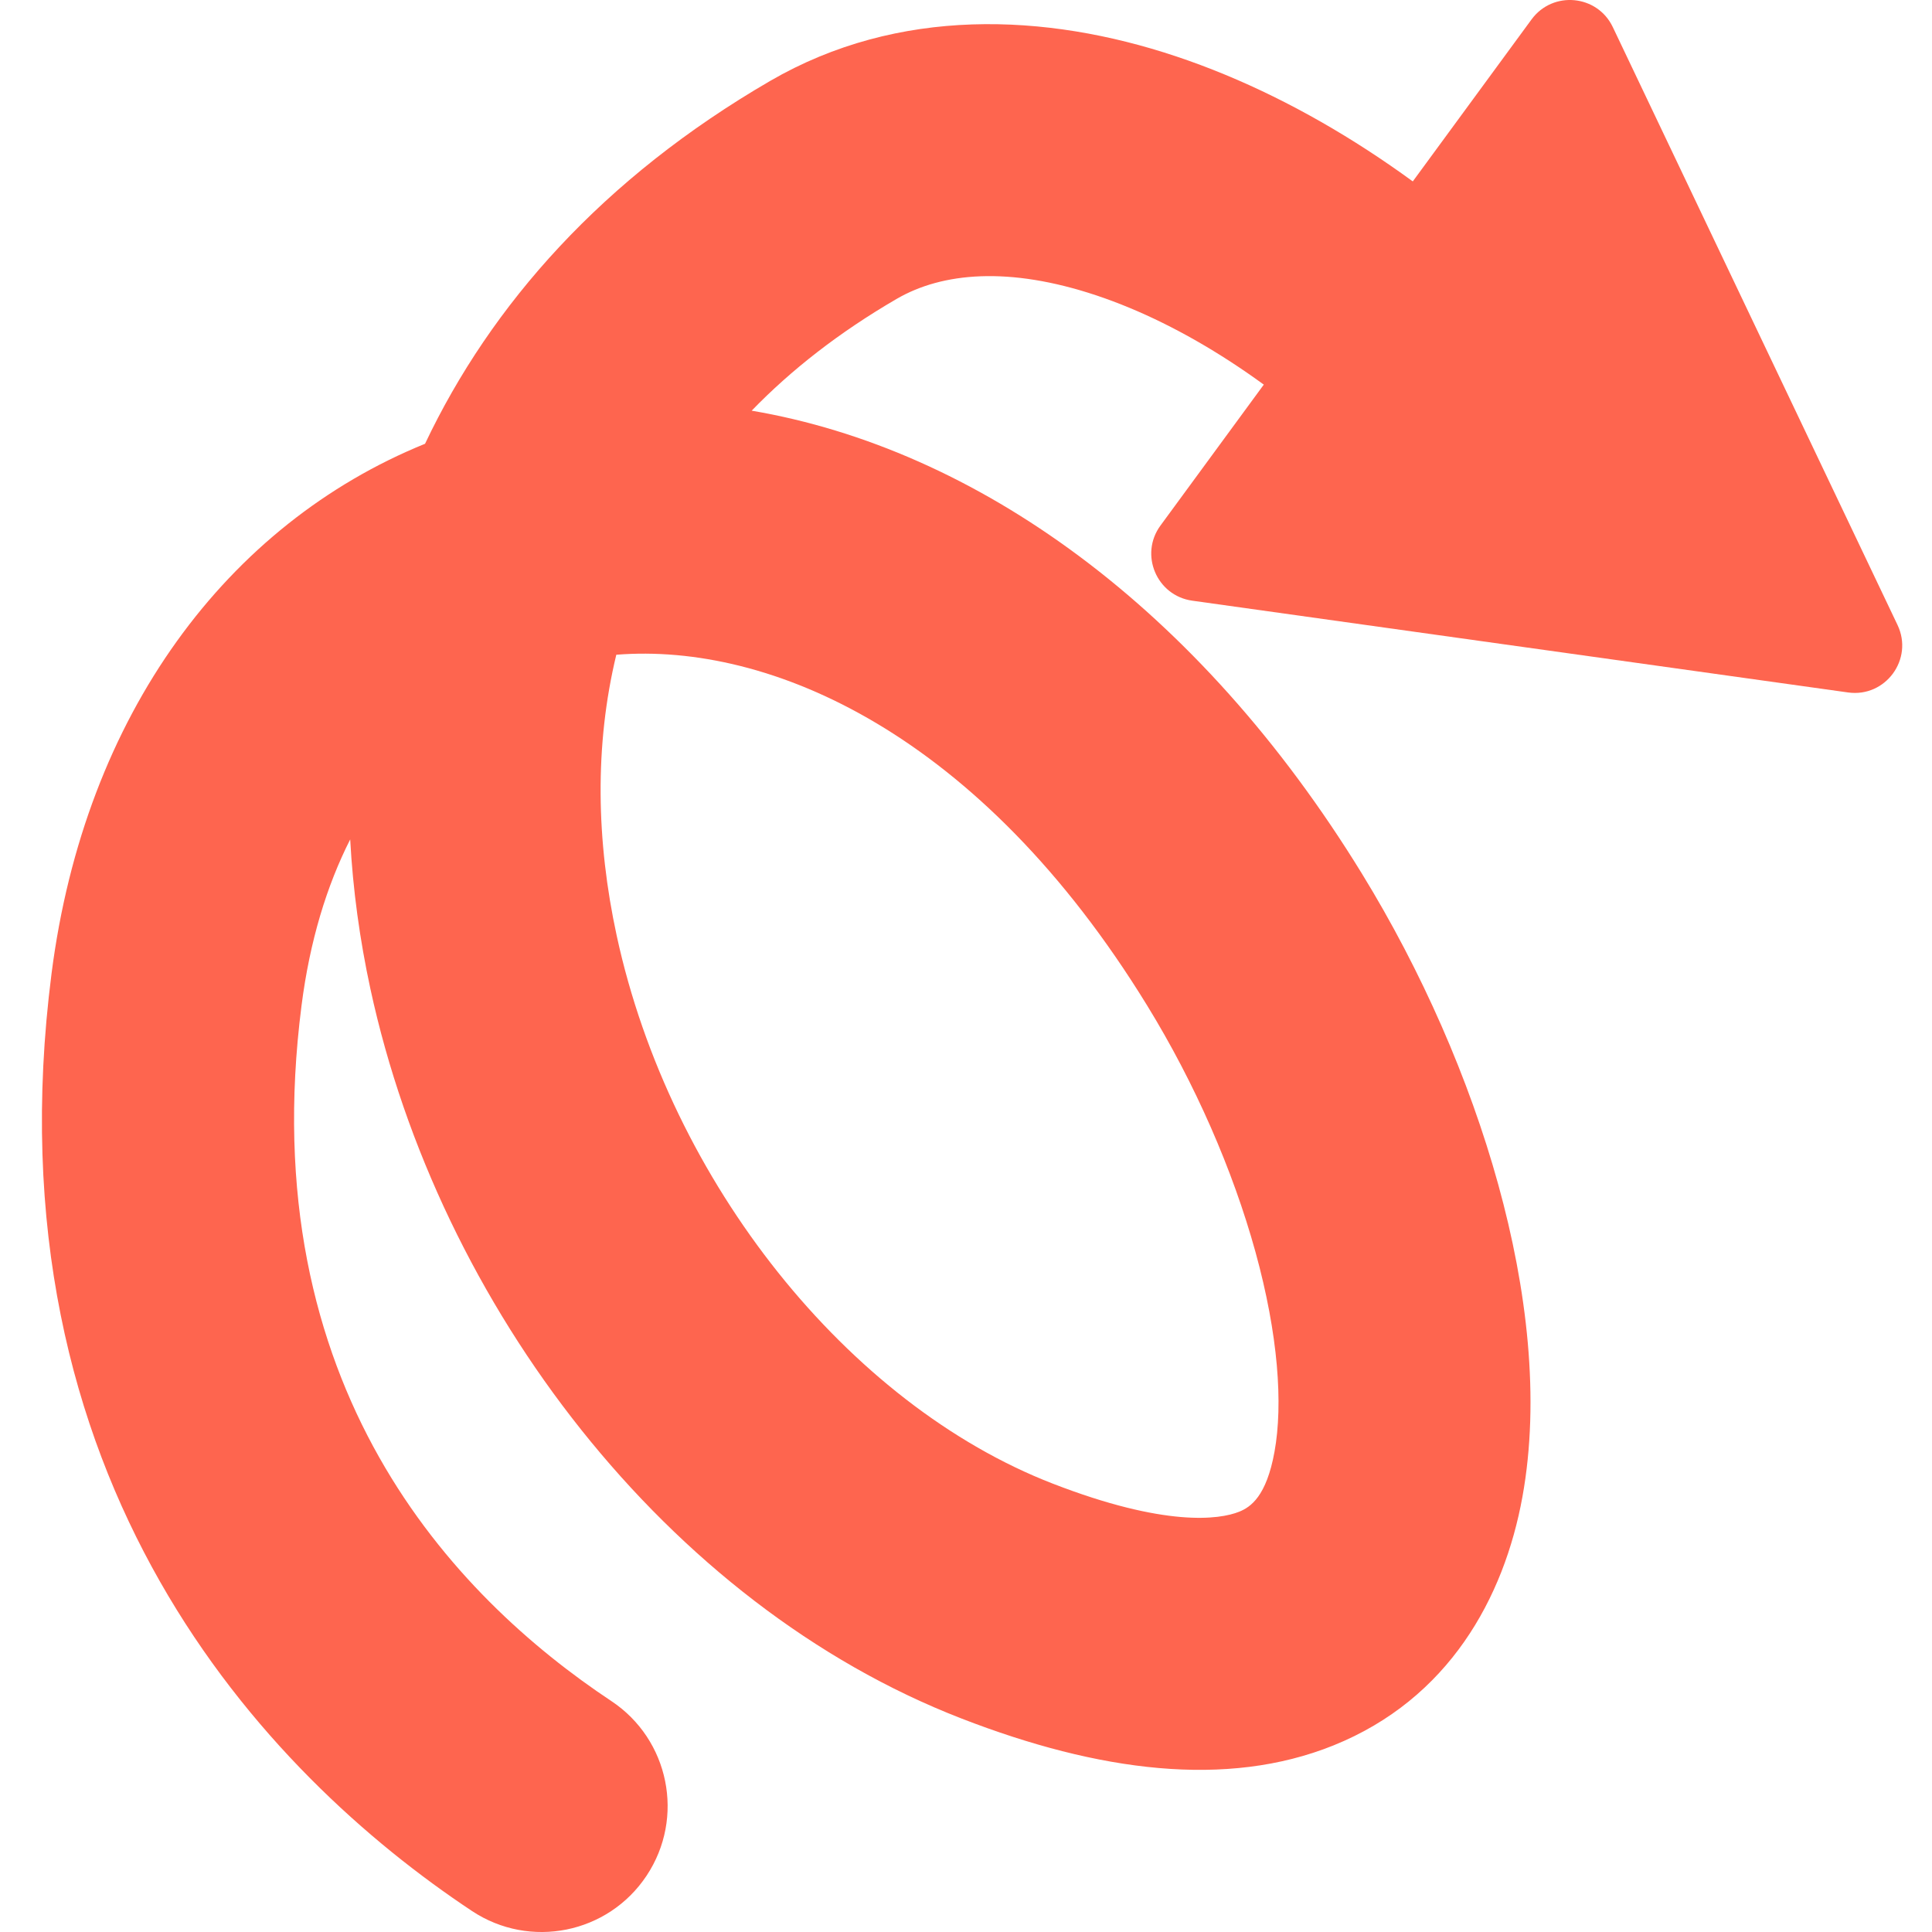 <svg width="46" height="46" viewBox="0 0 46 46" fill="none" xmlns="http://www.w3.org/2000/svg">
<path fill-rule="evenodd" clip-rule="evenodd" d="M26.103 7.033C24.021 6.339 22.435 6.486 21.35 7.116C19.984 7.91 18.839 8.805 17.897 9.778C23.233 10.687 28.523 14.441 32.428 20.803C33.849 23.119 34.98 25.693 35.673 28.204C36.356 30.677 36.673 33.302 36.248 35.64C35.811 38.048 34.493 40.452 31.748 41.558C29.203 42.583 26.152 42.181 22.893 40.917C15.881 38.198 10.452 31.095 8.819 23.544C8.566 22.373 8.402 21.182 8.338 19.986C7.78 21.087 7.376 22.402 7.179 23.944C6.016 33.019 10.808 38.013 14.555 40.501C15.935 41.417 16.312 43.279 15.395 44.659C14.479 46.04 12.617 46.416 11.236 45.499C6.318 42.234 -0.322 35.277 1.227 23.181C2.02 16.996 5.422 12.475 10.12 10.566C11.693 7.25 14.353 4.241 18.337 1.927C21.387 0.157 24.893 0.304 28.002 1.342C31.122 2.383 34.153 4.403 36.677 6.927L32.435 11.17C30.432 9.167 28.174 7.724 26.103 7.033ZM14.674 15.589C14.153 17.747 14.196 20.025 14.683 22.276C15.957 28.164 20.207 33.44 25.062 35.323C27.738 36.361 29.031 36.184 29.505 35.993C29.778 35.883 30.153 35.627 30.345 34.567C30.551 33.436 30.437 31.783 29.89 29.801C29.353 27.859 28.456 25.802 27.314 23.942C23.329 17.45 18.331 15.297 14.674 15.589Z" fill="#FE654F"/>
<path d="M45.179 14.88C45.567 15.694 44.894 16.612 44.001 16.487L28.387 14.302C27.539 14.183 27.124 13.202 27.631 12.512L36.465 0.463C36.972 -0.228 38.032 -0.128 38.4 0.645L45.179 14.88Z" fill="#FE654F"/>
</svg>
